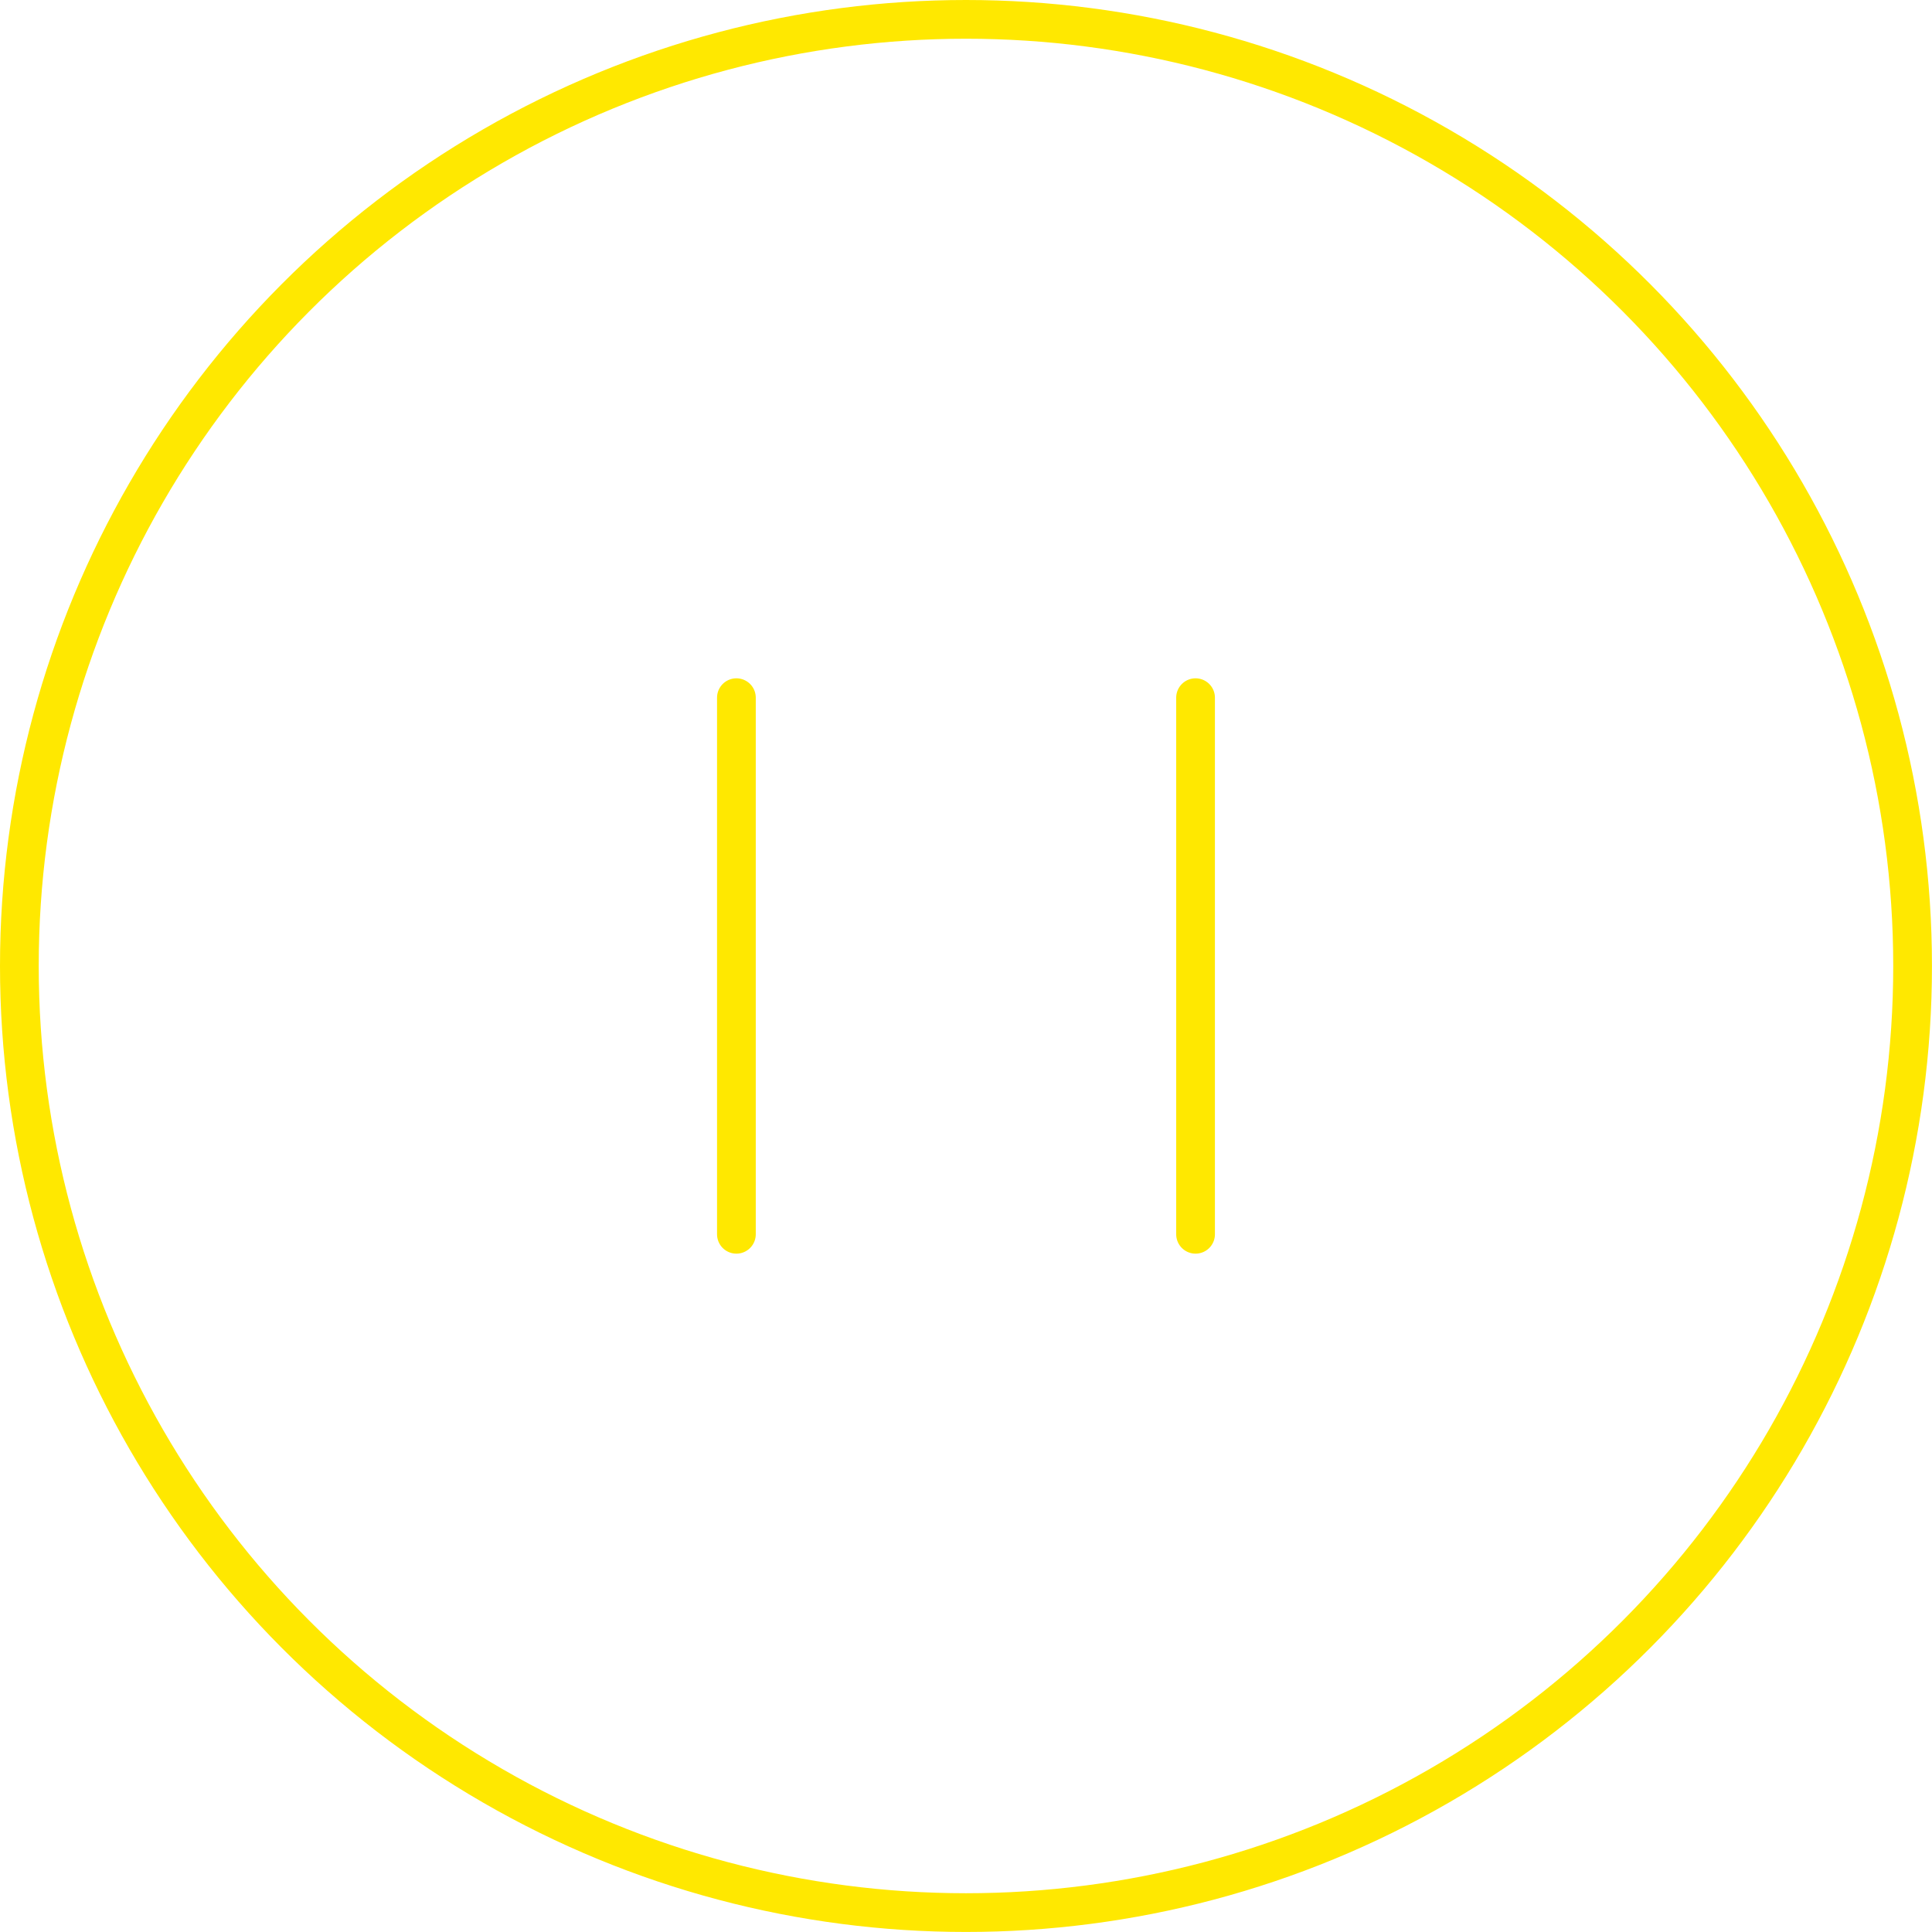 <?xml version="1.0" encoding="UTF-8"?><svg id="_레이어_2" xmlns="http://www.w3.org/2000/svg" viewBox="0 0 49.887 49.887"><defs><style>.cls-1{stroke-miterlimit:10;}.cls-1,.cls-2{fill:none;stroke:#ffe800;}.cls-2{stroke-linecap:round;stroke-linejoin:round;}</style></defs><g id="Layer_1"><circle class="cls-1" cx="24.943" cy="24.943" r="24.443"/><line class="cls-2" x1="30.871" y1="31.871" x2="30.871" y2="18.015"/><line class="cls-2" x1="19.015" y1="31.871" x2="19.015" y2="18.015"/></g></svg>